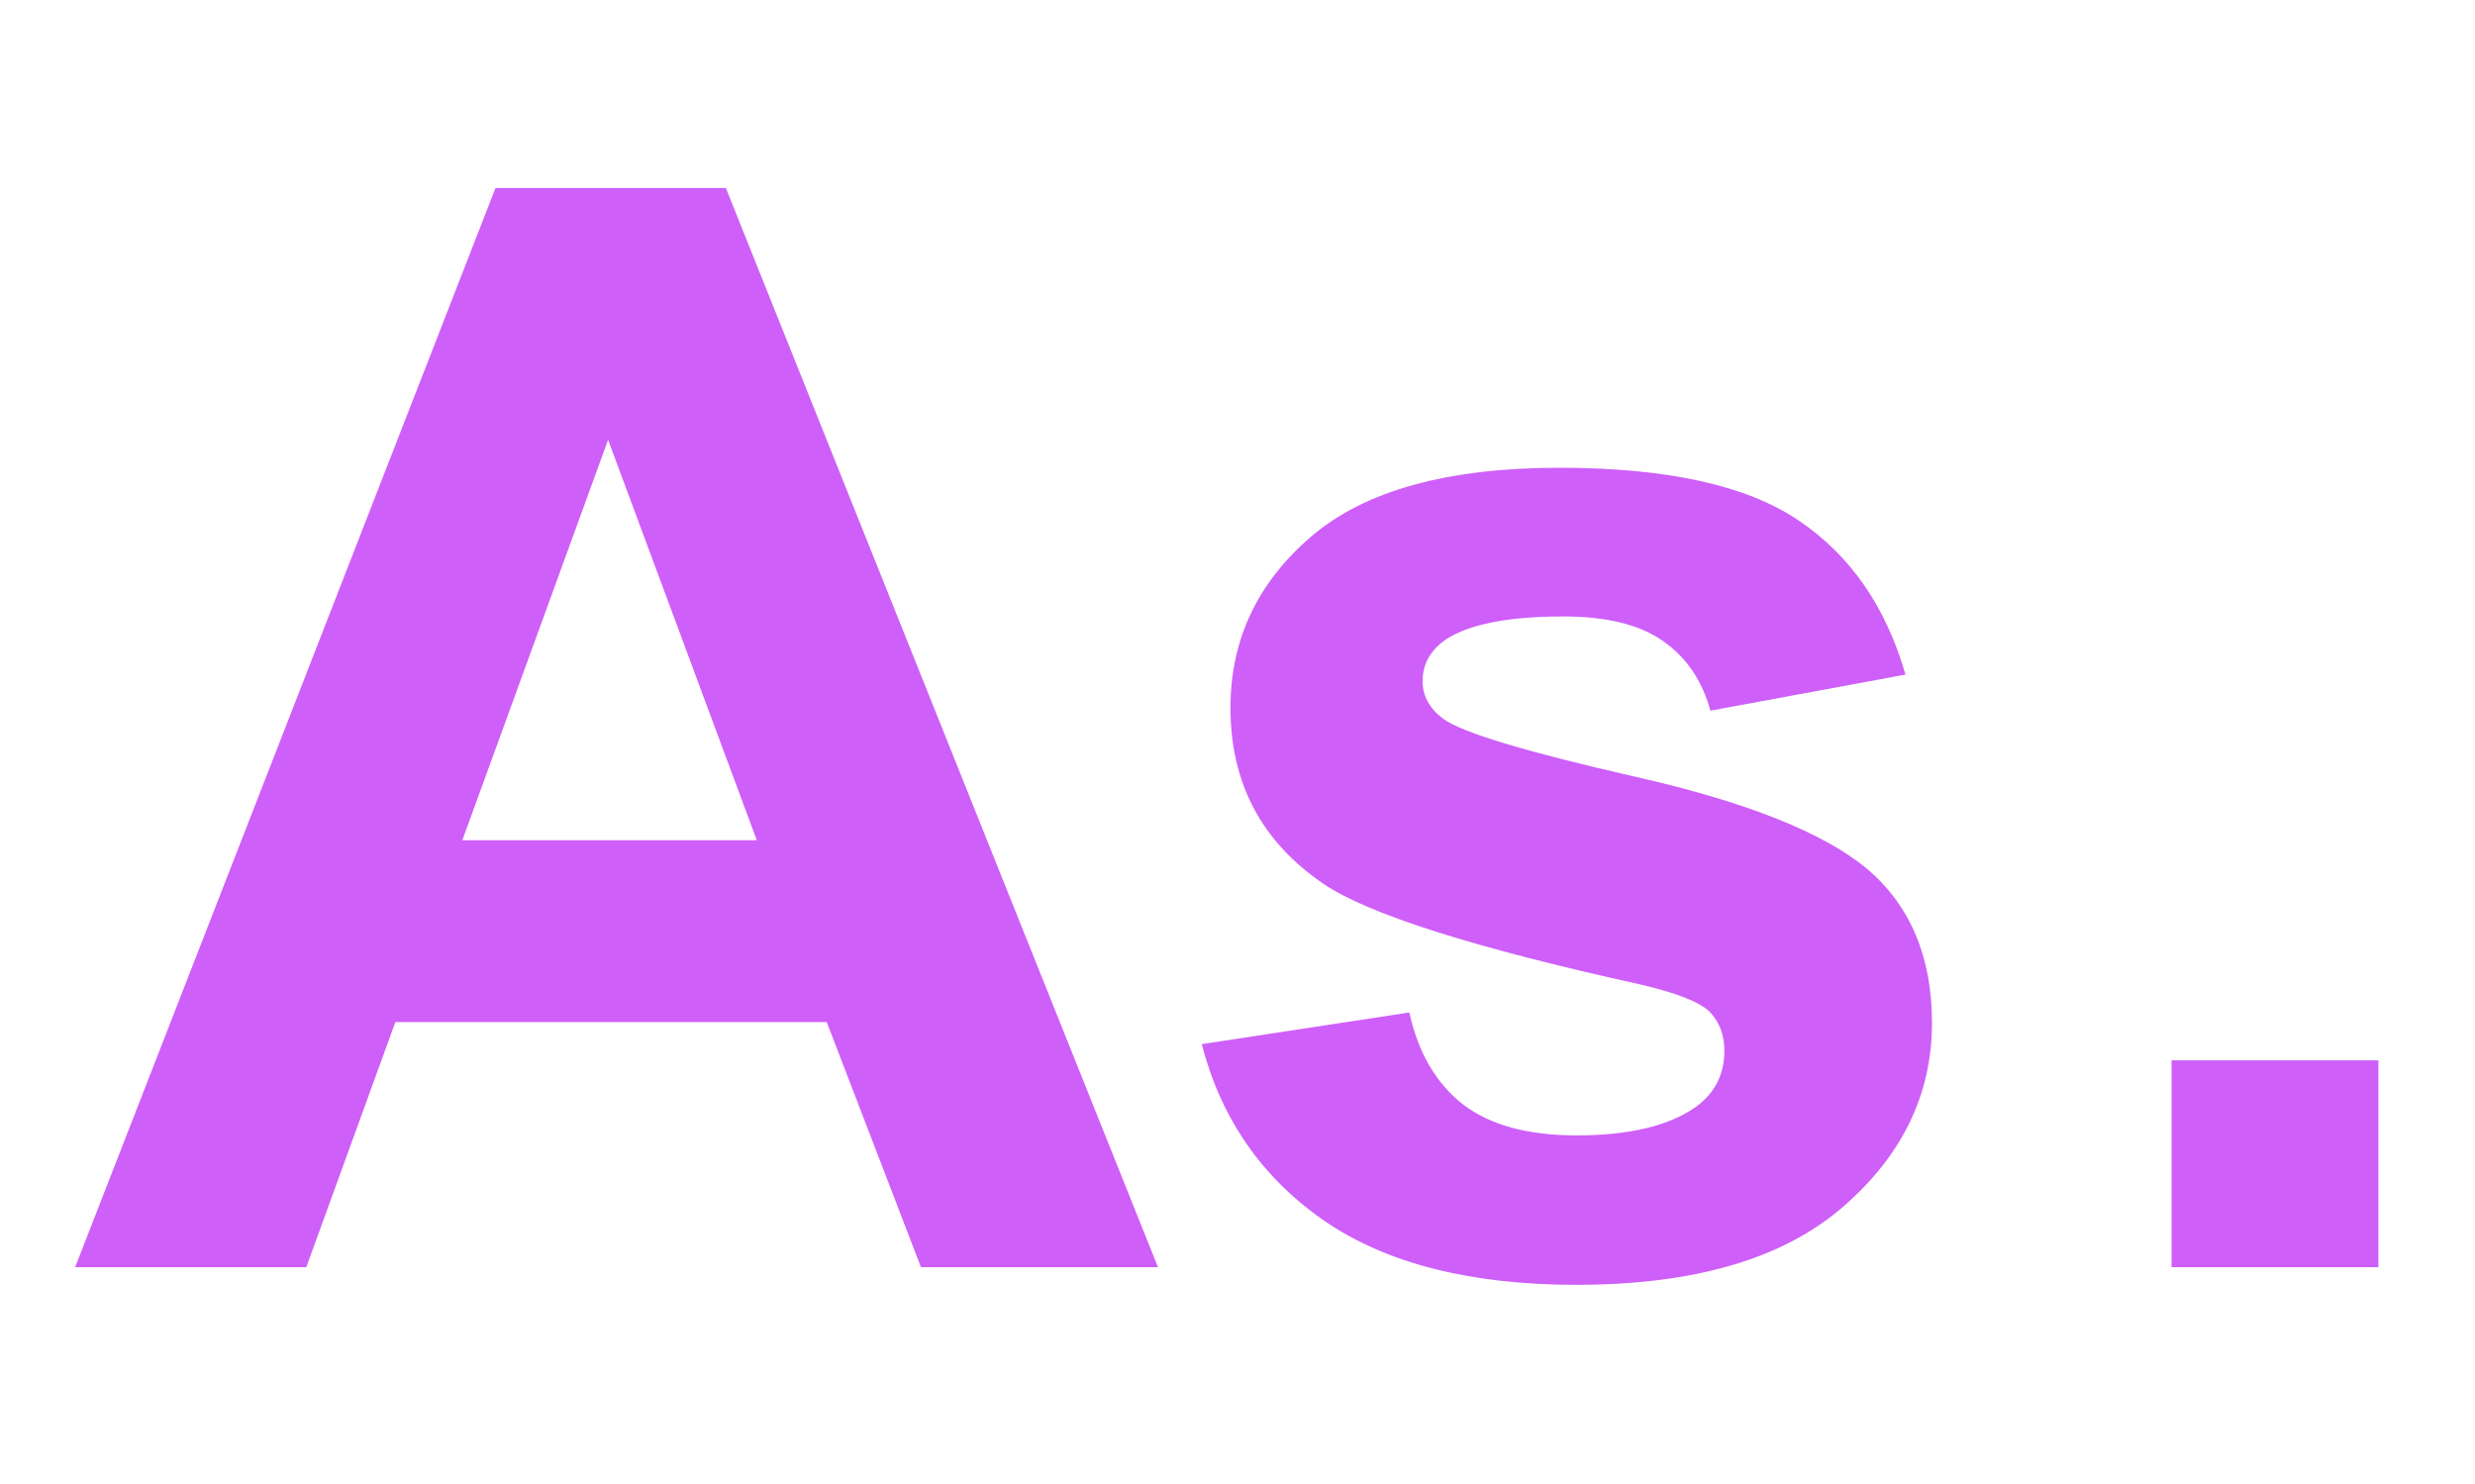 <svg width="417" height="250" viewBox="0 0 417 250" fill="none" xmlns="http://www.w3.org/2000/svg">
<g clip-path="url(#clip0_4_6)">
<rect width="417" height="250" fill="transparent"/>
<path d="M195.101 213.5H155.165L139.29 172.2H66.612L51.605 213.5H12.662L83.48 31.682H122.299L195.101 213.5ZM127.508 141.566L102.455 74.098L77.898 141.566H127.508ZM202.478 175.921L237.452 170.588C238.94 177.368 241.958 182.535 246.506 186.091C251.053 189.563 257.42 191.3 265.605 191.3C274.618 191.3 281.398 189.646 285.945 186.339C289.005 184.024 290.534 180.923 290.534 177.037C290.534 174.391 289.707 172.2 288.054 170.464C286.317 168.81 282.431 167.281 276.396 165.875C248.284 159.674 230.465 154.01 222.941 148.884C212.523 141.773 207.314 131.893 207.314 119.242C207.314 107.832 211.821 98.241 220.833 90.469C229.845 82.697 243.819 78.811 262.753 78.811C280.778 78.811 294.172 81.746 302.937 87.616C311.701 93.487 317.737 102.168 321.044 113.661L288.178 119.738C286.772 114.612 284.085 110.685 280.116 107.956C276.23 105.228 270.649 103.863 263.373 103.863C254.195 103.863 247.622 105.145 243.653 107.708C241.007 109.527 239.685 111.883 239.685 114.777C239.685 117.258 240.842 119.366 243.157 121.103C246.299 123.418 257.131 126.684 275.651 130.9C294.255 135.117 307.236 140.285 314.595 146.403C321.871 152.604 325.509 161.245 325.509 172.324C325.509 184.396 320.465 194.772 310.378 203.454C300.291 212.136 285.367 216.477 265.605 216.477C247.663 216.477 233.442 212.839 222.941 205.562C212.523 198.286 205.702 188.406 202.478 175.921ZM365.876 213.5V178.649H400.727V213.5H365.876Z" fill="#CE5FF9"/>
</g>
<defs>
<clipPath id="clip0_4_6">
<rect width="417" height="250" fill="transparent"/>
</clipPath>
</defs>
</svg>

